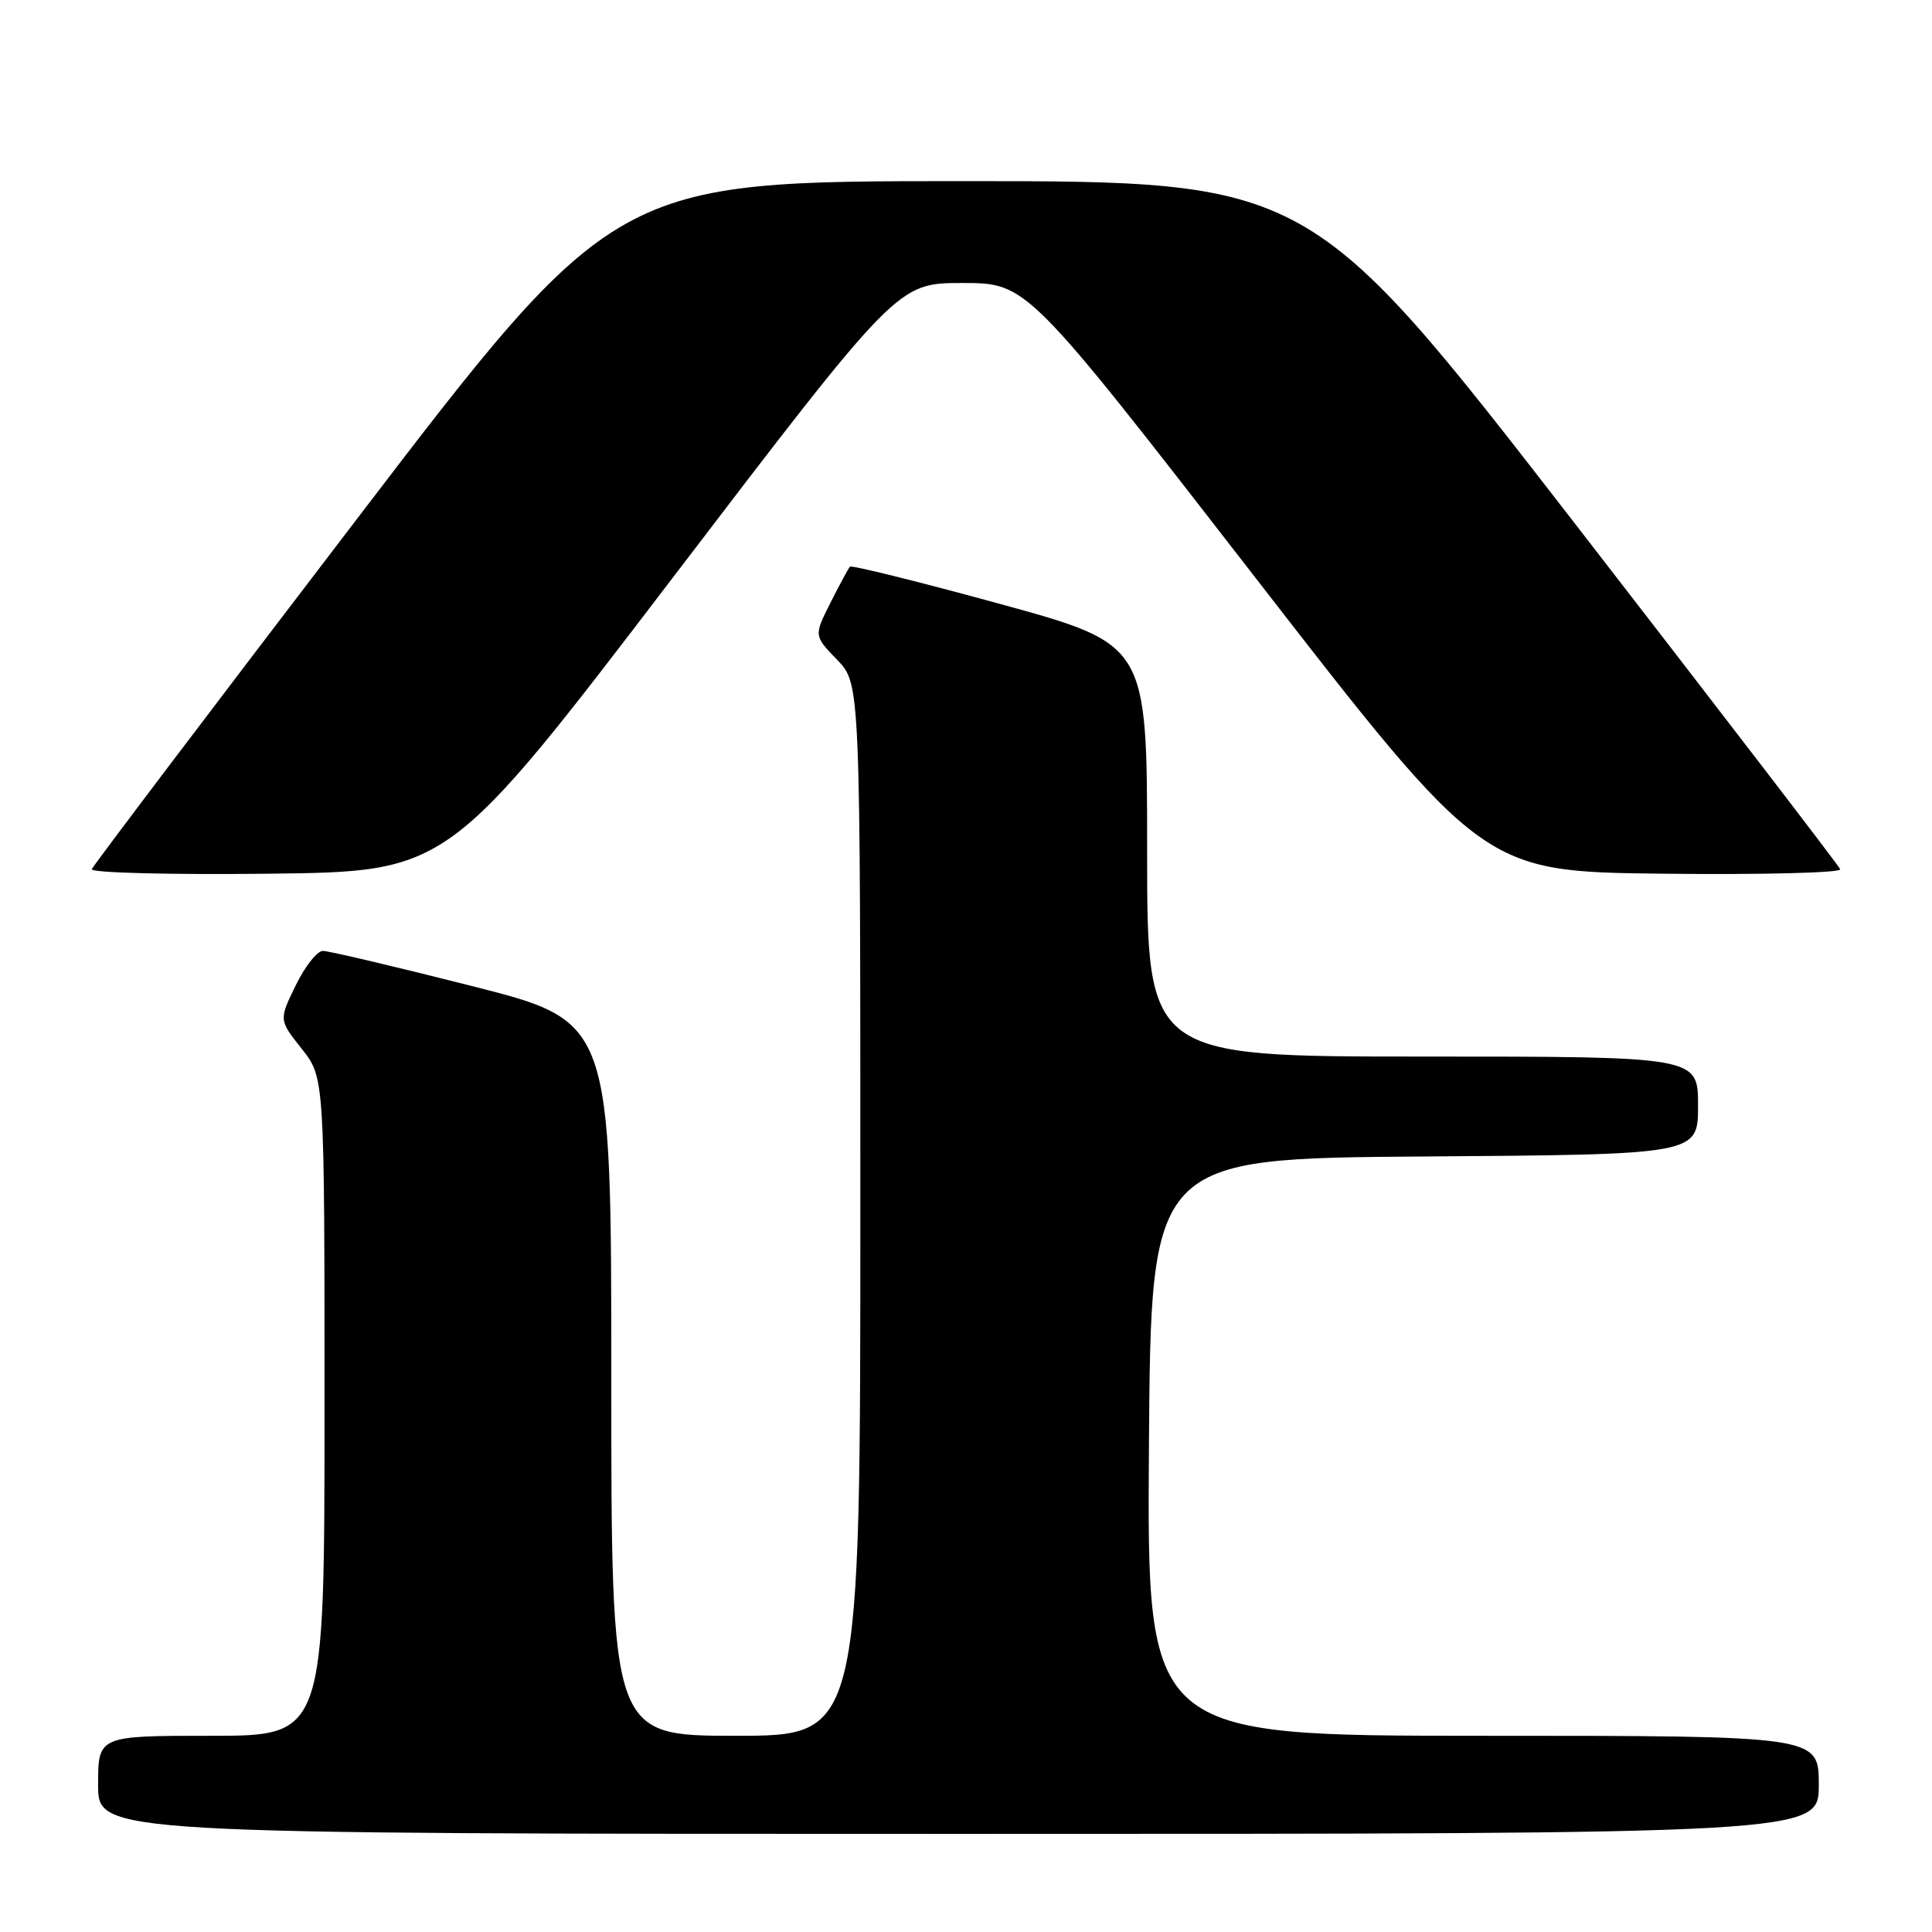 <?xml version="1.0" encoding="UTF-8" standalone="no"?>
<!DOCTYPE svg PUBLIC "-//W3C//DTD SVG 1.1//EN" "http://www.w3.org/Graphics/SVG/1.1/DTD/svg11.dtd" >
<svg xmlns="http://www.w3.org/2000/svg" xmlns:xlink="http://www.w3.org/1999/xlink" version="1.1" viewBox="0 0 256 256">
 <g >
 <path fill="currentColor"
d=" M 241.00 236.50 C 241.00 230.00 241.00 230.00 196.49 230.00 C 151.98 230.00 151.98 230.00 152.24 191.75 C 152.50 153.50 152.50 153.50 188.75 153.24 C 225.00 152.98 225.00 152.98 225.00 146.49 C 225.00 140.00 225.00 140.00 188.50 140.00 C 152.00 140.00 152.00 140.00 152.00 112.68 C 152.00 85.37 152.00 85.37 132.49 80.02 C 121.76 77.08 112.82 74.86 112.62 75.09 C 112.41 75.32 111.25 77.47 110.04 79.87 C 107.84 84.24 107.84 84.24 110.92 87.42 C 114.00 90.60 114.00 90.60 114.00 160.30 C 114.00 230.00 114.00 230.00 97.50 230.00 C 81.00 230.00 81.00 230.00 81.00 182.67 C 81.00 135.34 81.00 135.34 62.59 130.67 C 52.46 128.10 43.55 126.00 42.79 126.00 C 42.02 126.00 40.40 128.06 39.18 130.58 C 36.95 135.15 36.95 135.15 39.98 138.97 C 43.00 142.79 43.00 142.79 43.00 186.39 C 43.00 230.00 43.00 230.00 28.00 230.00 C 13.00 230.00 13.00 230.00 13.00 236.50 C 13.00 243.00 13.00 243.00 127.00 243.00 C 241.00 243.00 241.00 243.00 241.00 236.50 Z  M 89.18 76.50 C 118.94 37.50 118.94 37.50 127.51 37.50 C 136.08 37.50 136.08 37.50 166.31 76.50 C 196.54 115.50 196.54 115.50 220.36 115.77 C 233.46 115.92 244.03 115.65 243.84 115.18 C 243.65 114.71 227.76 94.01 208.52 69.16 C 173.53 24.00 173.53 24.00 127.51 24.00 C 81.49 24.00 81.49 24.00 47.00 69.15 C 28.02 93.98 12.35 114.69 12.16 115.17 C 11.97 115.65 22.47 115.92 35.62 115.77 C 59.42 115.50 59.42 115.50 89.18 76.50 Z "/>
</g>
</svg>